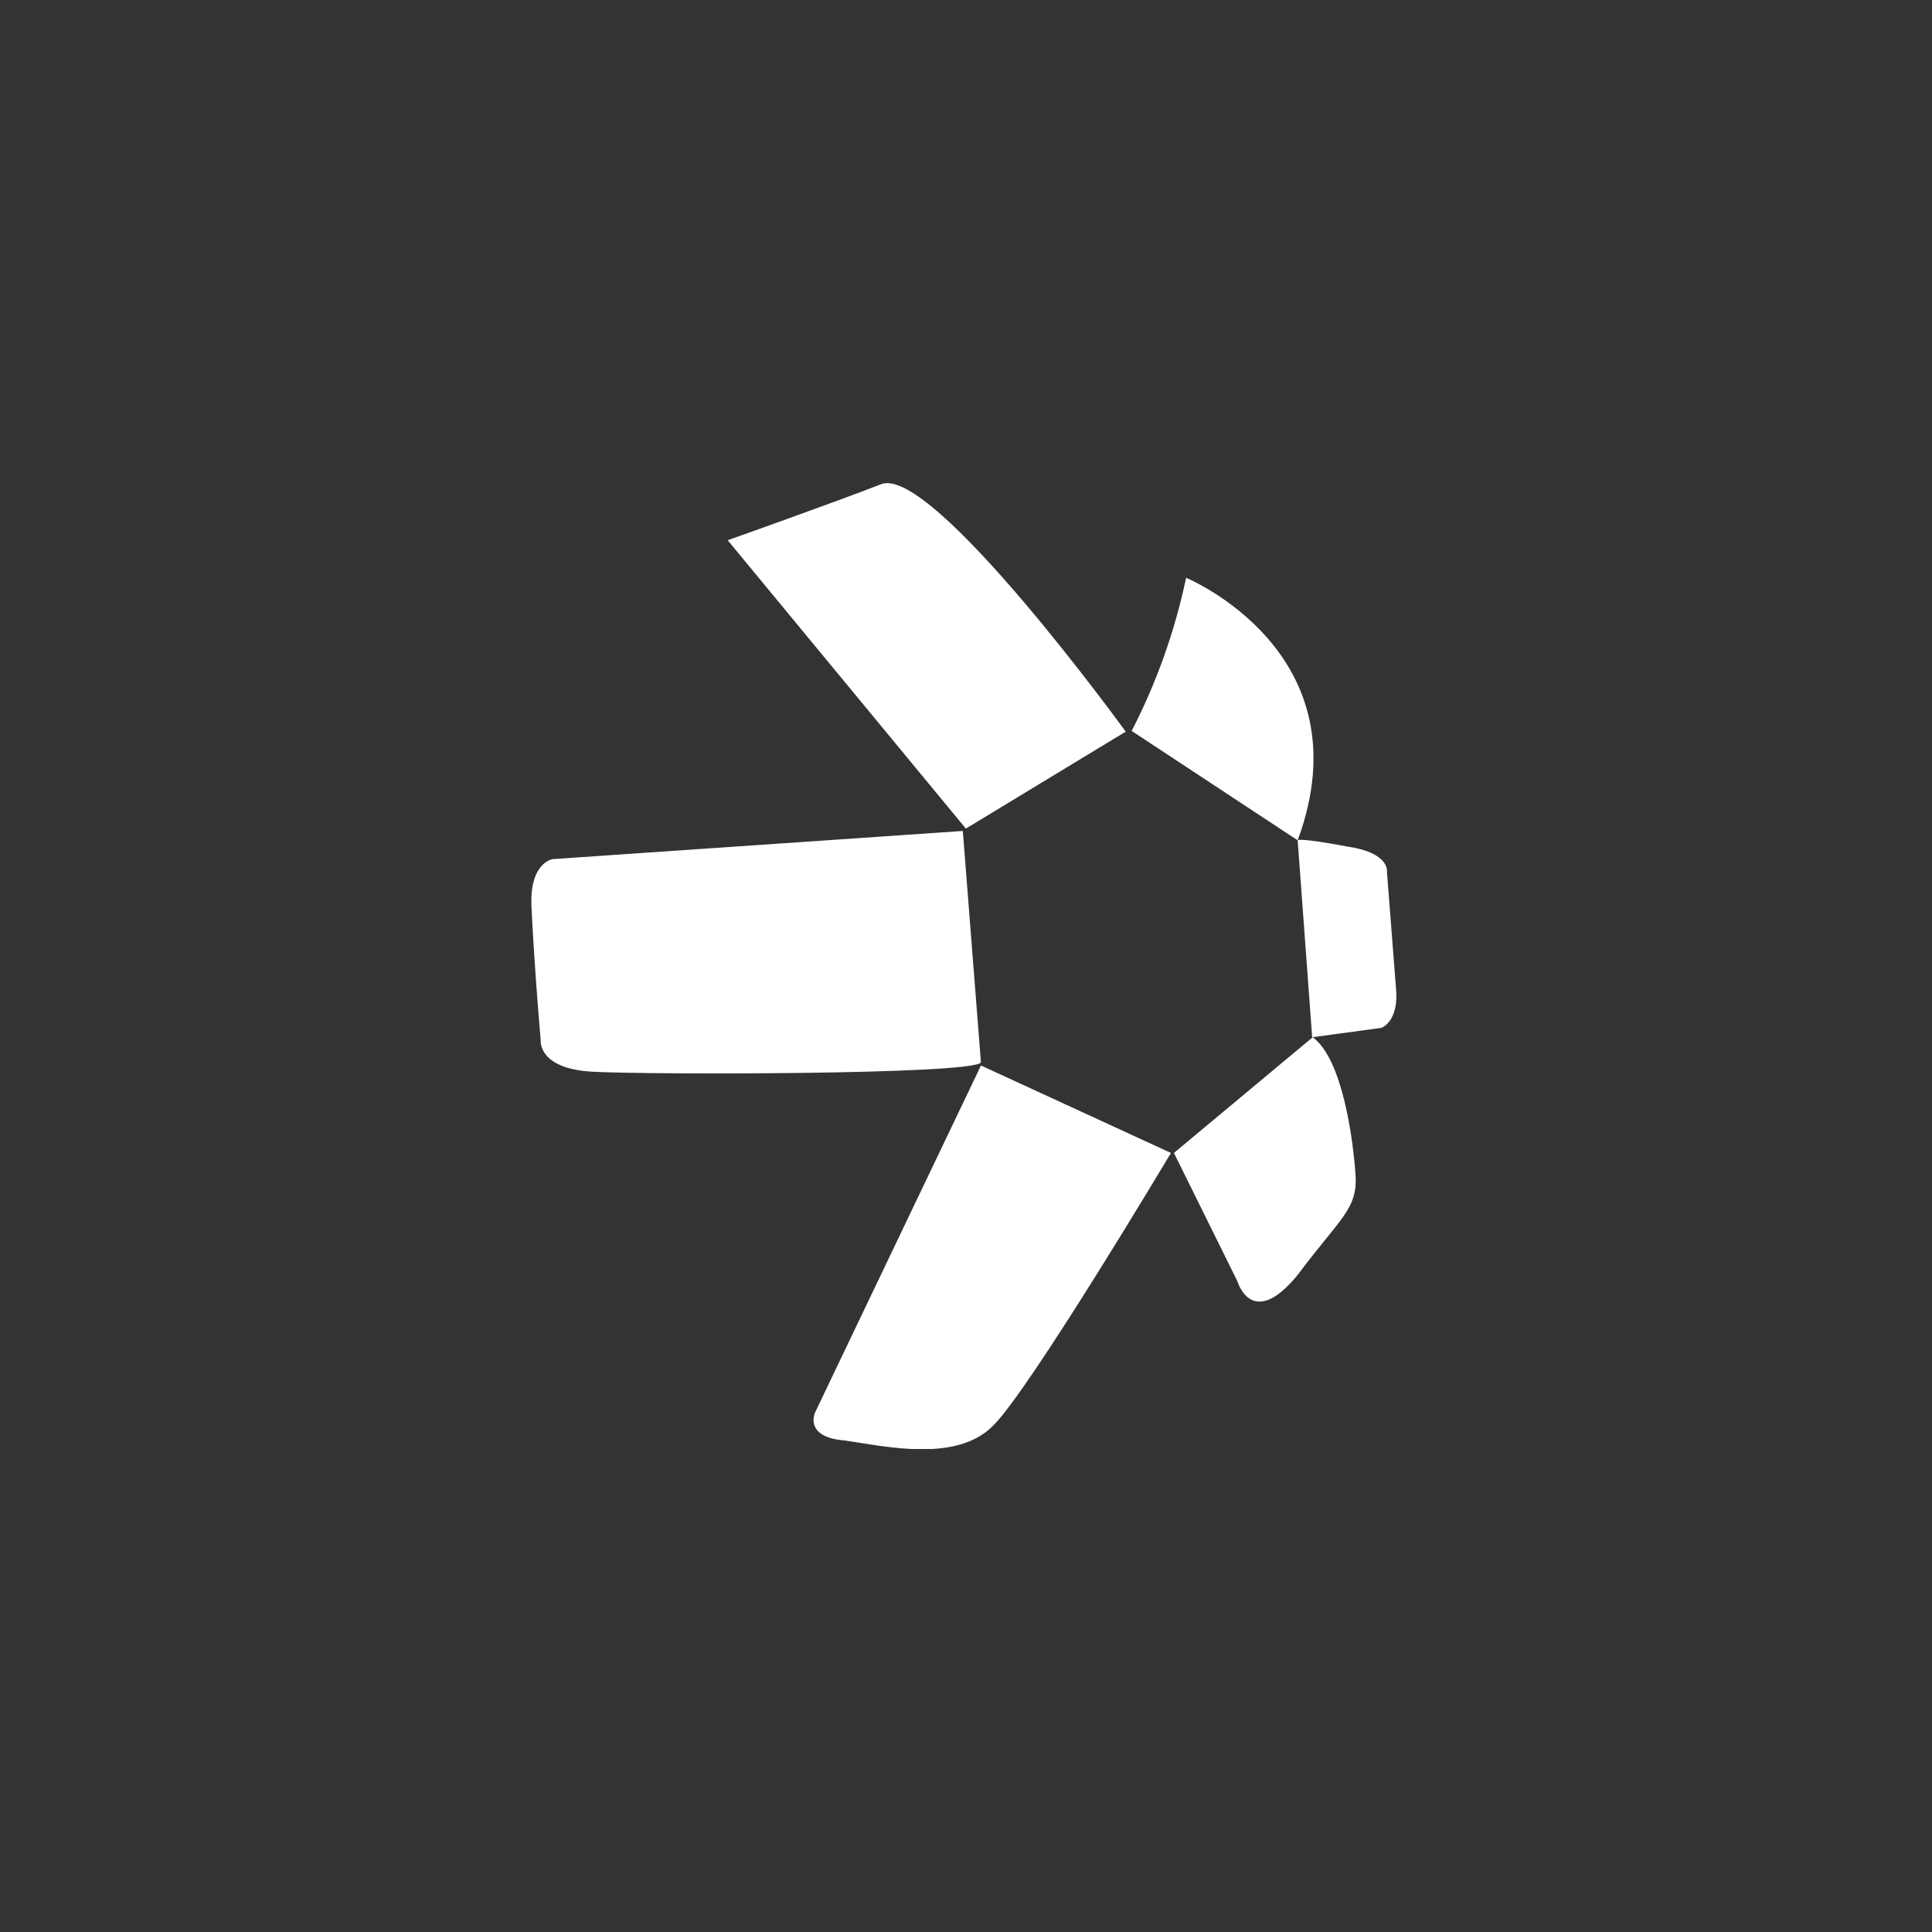 <svg width="40" height="40" fill="none" xmlns="http://www.w3.org/2000/svg" viewBox="0 0 40 40"><rect x="0" y="0" width="40" height="40" fill="#333333" stroke="none"/><g clip-path="url(#clip0_13_23)" fill="#fff"><path d="M15.066 11.185l4.931 5.97 3.31-2.007s-3.996-5.515-5.057-5.126c-1 .389-3.184 1.163-3.184 1.163zM23.43 15.133c.515-.999.894-2.065 1.127-3.17 0 0 3.745 1.543 2.31 5.435l-3.437-2.265z"/><path d="M26.867 17.398l.3 4.077 1.434-.194s.375-.13.3-.84l-.186-2.395s.063-.389-.812-.518c-1.036-.195-1.036-.13-1.036-.13zM27.178 21.475l-2.873 2.395 1.313 2.655s.3 1.034 1.249-.13c.872-1.167 1.246-1.361 1.198-2.07-.048-.71-.264-2.396-.887-2.85zM24.242 23.87L20.31 22.06l-3.434 7.182s-.248.518.626.583c.872.13 2.31.454 3.06-.309.748-.728 3.681-5.645 3.681-5.645zM20.309 21.994l-.375-4.79-8.49.583s-.5.065-.438 1.034c.063 1.296.189 2.72.189 2.72s-.063.582 1.06.647c1.124.065 7.93.065 8.054-.194z"/></g><defs><clipPath id="clip0_13_23"><path fill="#fff" transform="translate(11 10)" d="M0 0h17.931v20H0z"/></clipPath></defs></svg>